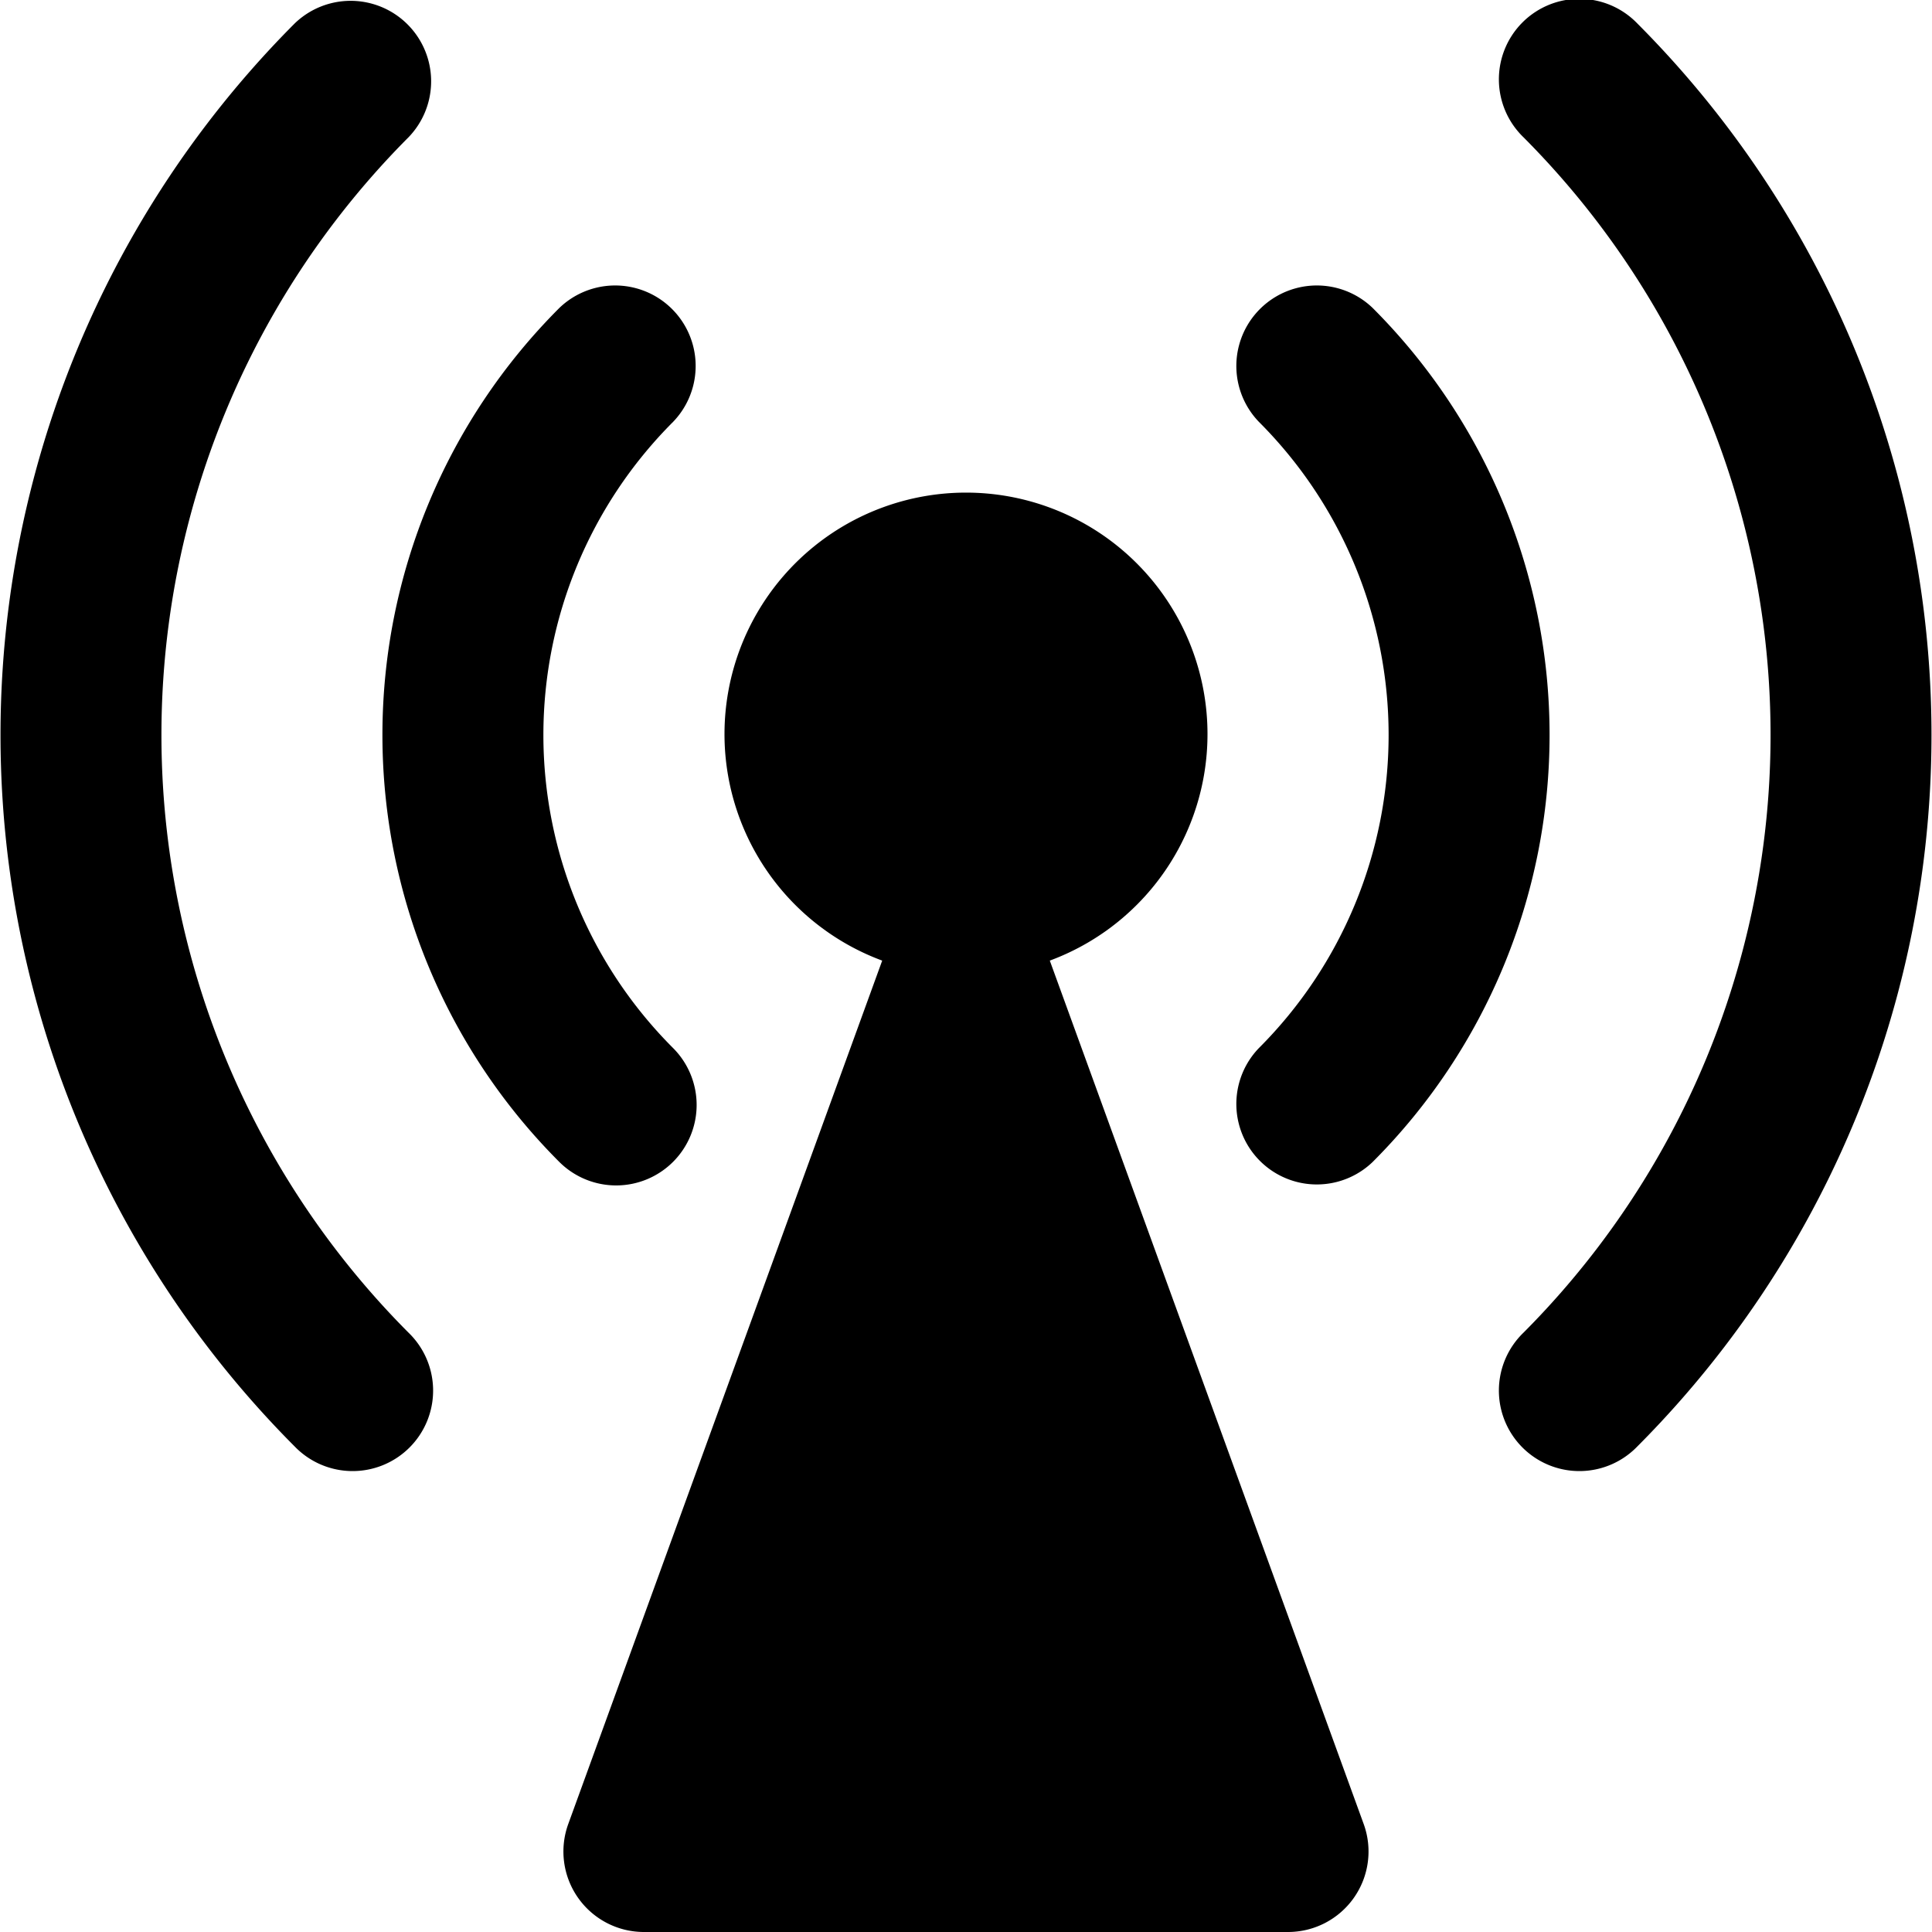 <svg xmlns="http://www.w3.org/2000/svg" viewBox="0 0 24 24"><title>wifi-signal-4</title><path d="M13.041,11.933a3,3,0,1,0-2.082,0L7.06,22.656A1,1,0,0,0,8,24h8a1,1,0,0,0,.94-1.342Z"/><path d="M20.339.291a1,1,0,1,0-1.414,1.414,10.515,10.515,0,0,1,0,14.85,1,1,0,1,0,1.414,1.414A12.516,12.516,0,0,0,20.339.291Z"/><path d="M5.075,1.705A1,1,0,0,0,3.661.291a12.516,12.516,0,0,0,0,17.678,1,1,0,1,0,1.414-1.414A10.515,10.515,0,0,1,5.075,1.705Z"/><path d="M17.053,3.827a1,1,0,0,0-1.414,1.414,5.5,5.5,0,0,1,0,7.778,1,1,0,0,0,1.414,1.414,7.5,7.5,0,0,0,0-10.606Z"/><path d="M8.361,14.433a1,1,0,0,0,0-1.414,5.5,5.5,0,0,1,0-7.778A1,1,0,0,0,6.947,3.827a7.5,7.5,0,0,0,0,10.606A1,1,0,0,0,8.361,14.433Z"/></svg>